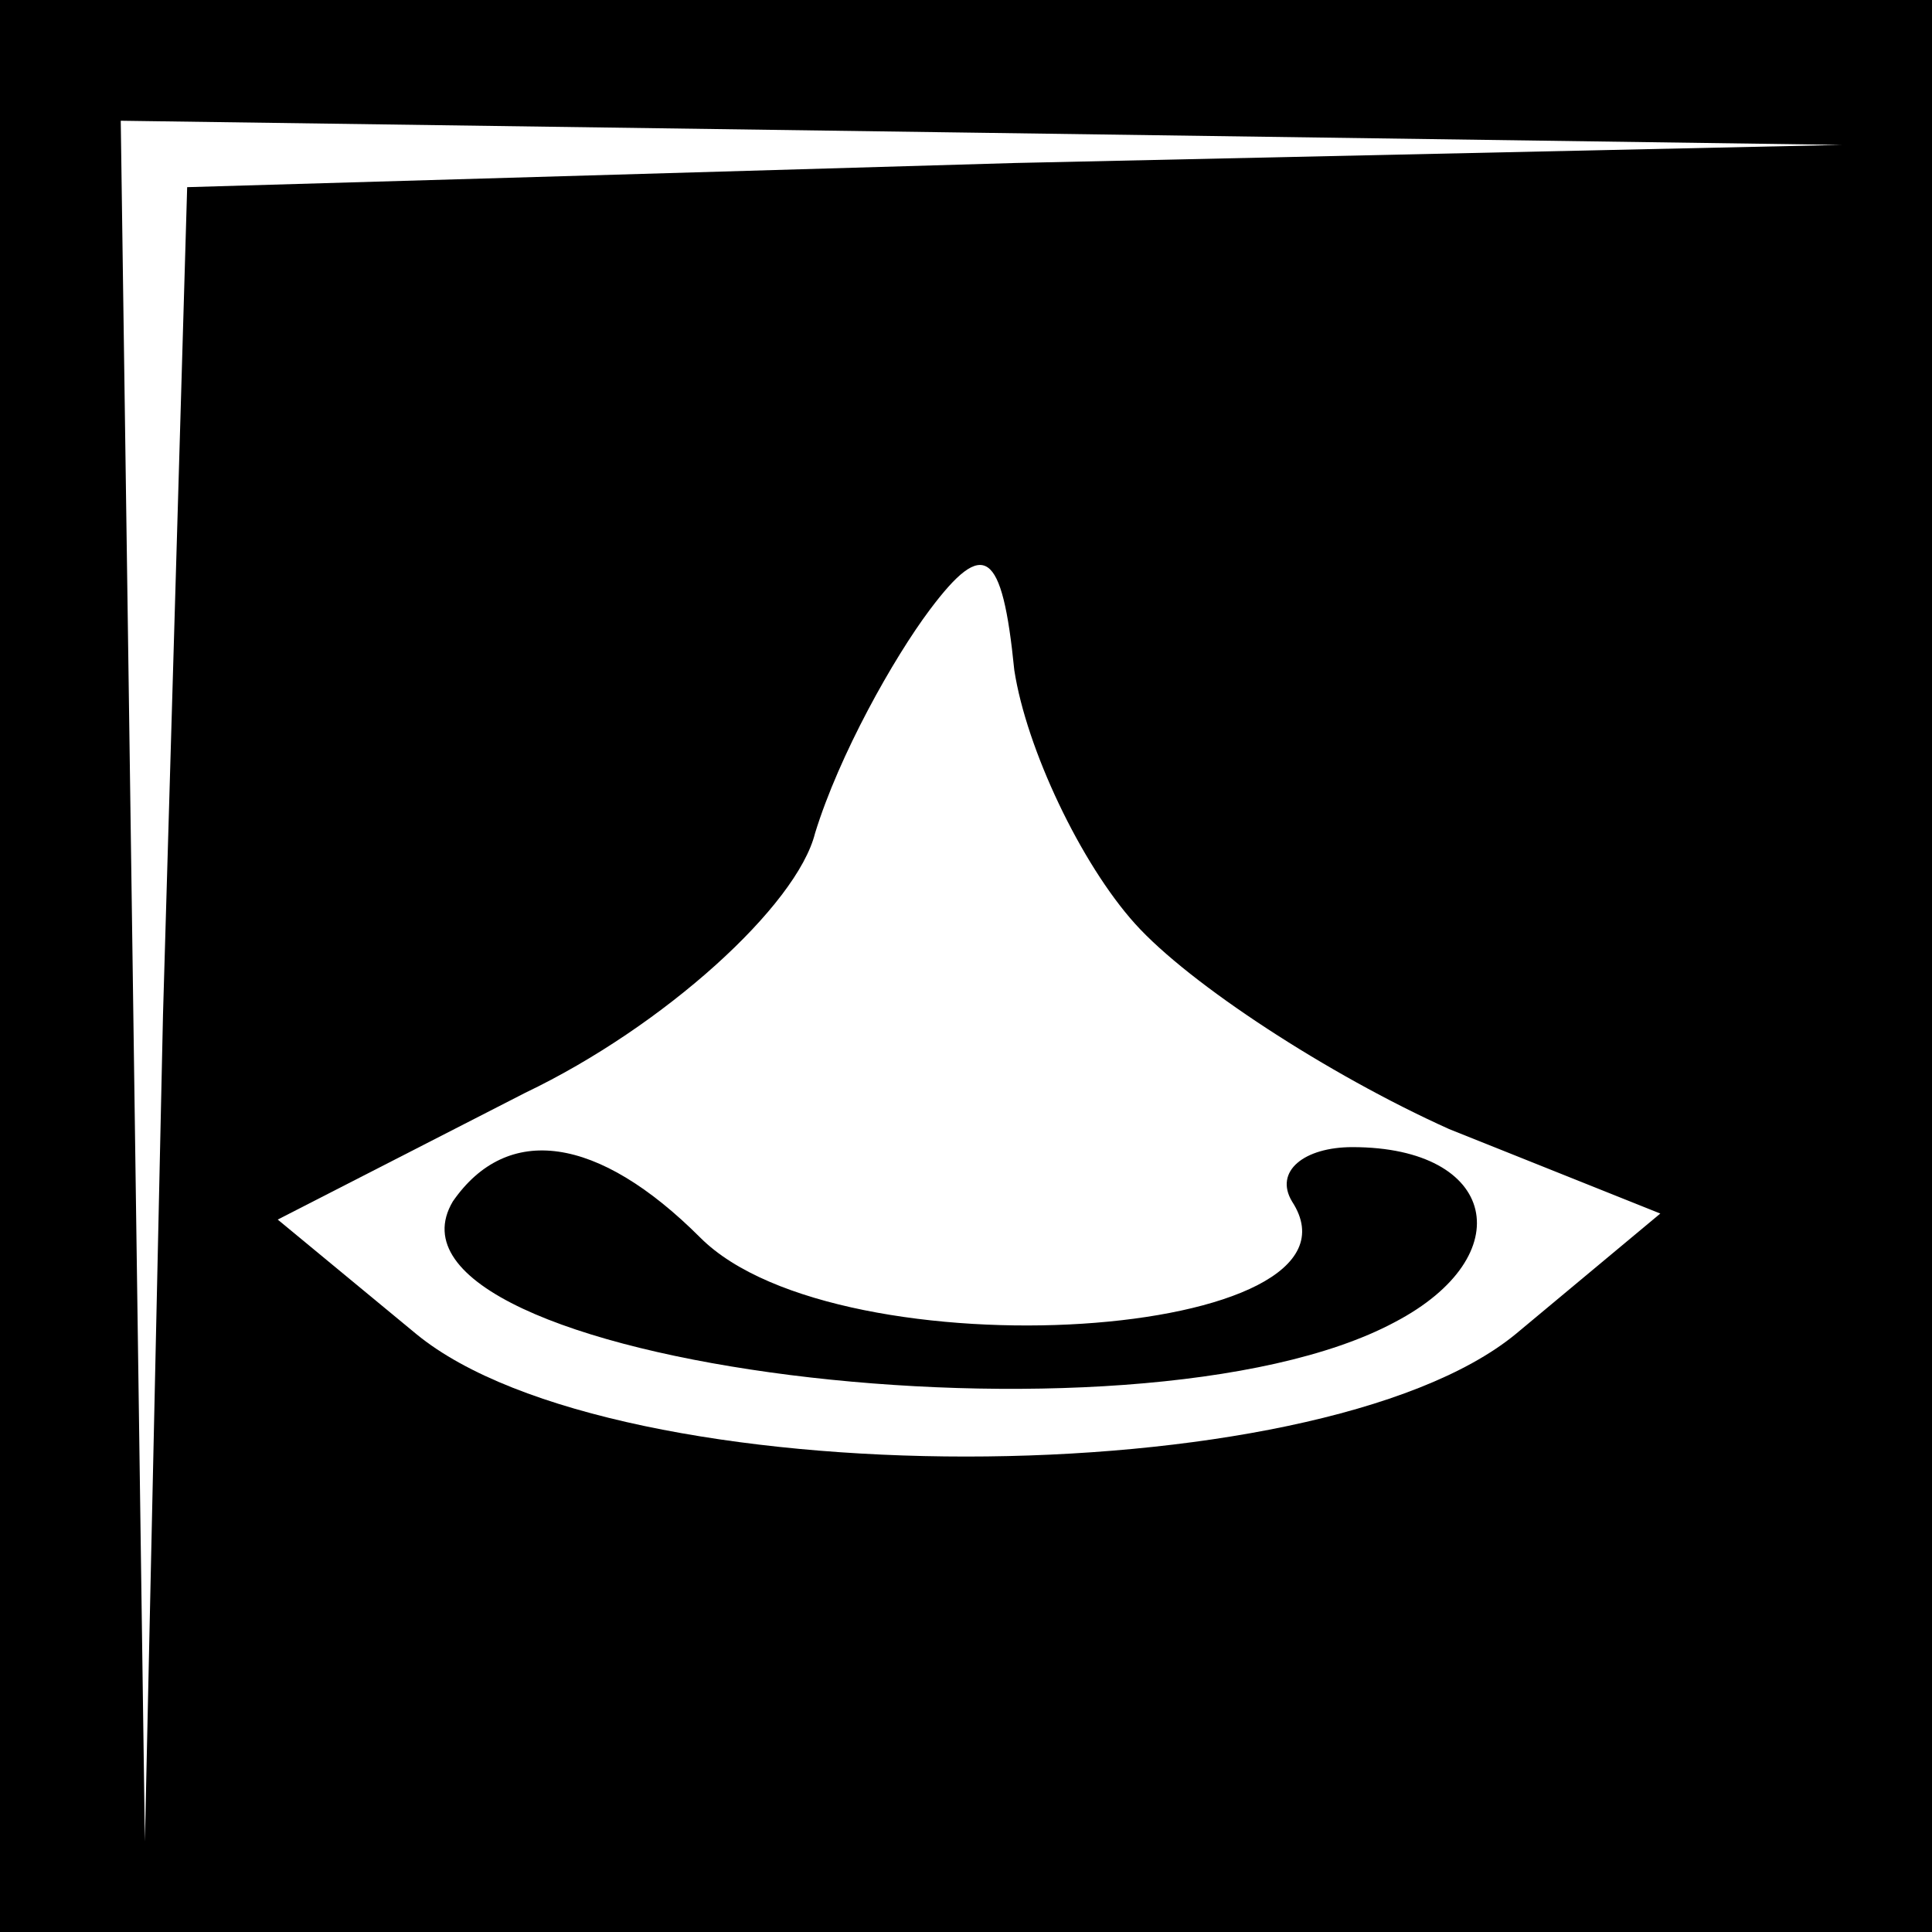 <?xml version="1.0" standalone="no"?>
<!DOCTYPE svg PUBLIC "-//W3C//DTD SVG 20010904//EN"
 "http://www.w3.org/TR/2001/REC-SVG-20010904/DTD/svg10.dtd">
<svg version="1.0" xmlns="http://www.w3.org/2000/svg"
 width="32pt" height="32pt" viewBox="0 0 32 32"
 preserveAspectRatio="xMidYMid meet">
<rect x="0" y="0" width="32" height="32" fill="#808080" stroke="none"/>
<g transform="translate(0,32) scale(0.1,-0.1)"
fill="#000000" stroke="none">
<path fill="#000000" stroke="none" d="M0 160 l0 -160 160 0 160 0 0 160 0
160 -160 0 -160 0 0 -160z"/>
<path fill="#ffffff" stroke="none" d="M168 293 l-137 -4 -4 -137 -3 -137 -2
143 -2 142 143 -2 142 -2 -137 -3z"/>
<path fill="#ffffff" stroke="none" d="M188 167 c9 -10 32 -25 52 -34 l35 -14
-24 -20 c-33 -27 -149 -27 -182 0 l-23 19 41 21 c23 11 45 31 48 43 4 13 13
29 19 37 9 12 12 10 14 -10 2 -13 11 -32 20 -42z"/>
<path fill="#000000" stroke="none" d="M75 121 c-16 -27 113 -43 156 -20 21
11 17 29 -7 29 -8 0 -13 -4 -10 -9 15 -23 -75 -29 -98 -6 -17 17 -32 19 -41 6z"/>
</g>
</svg>
